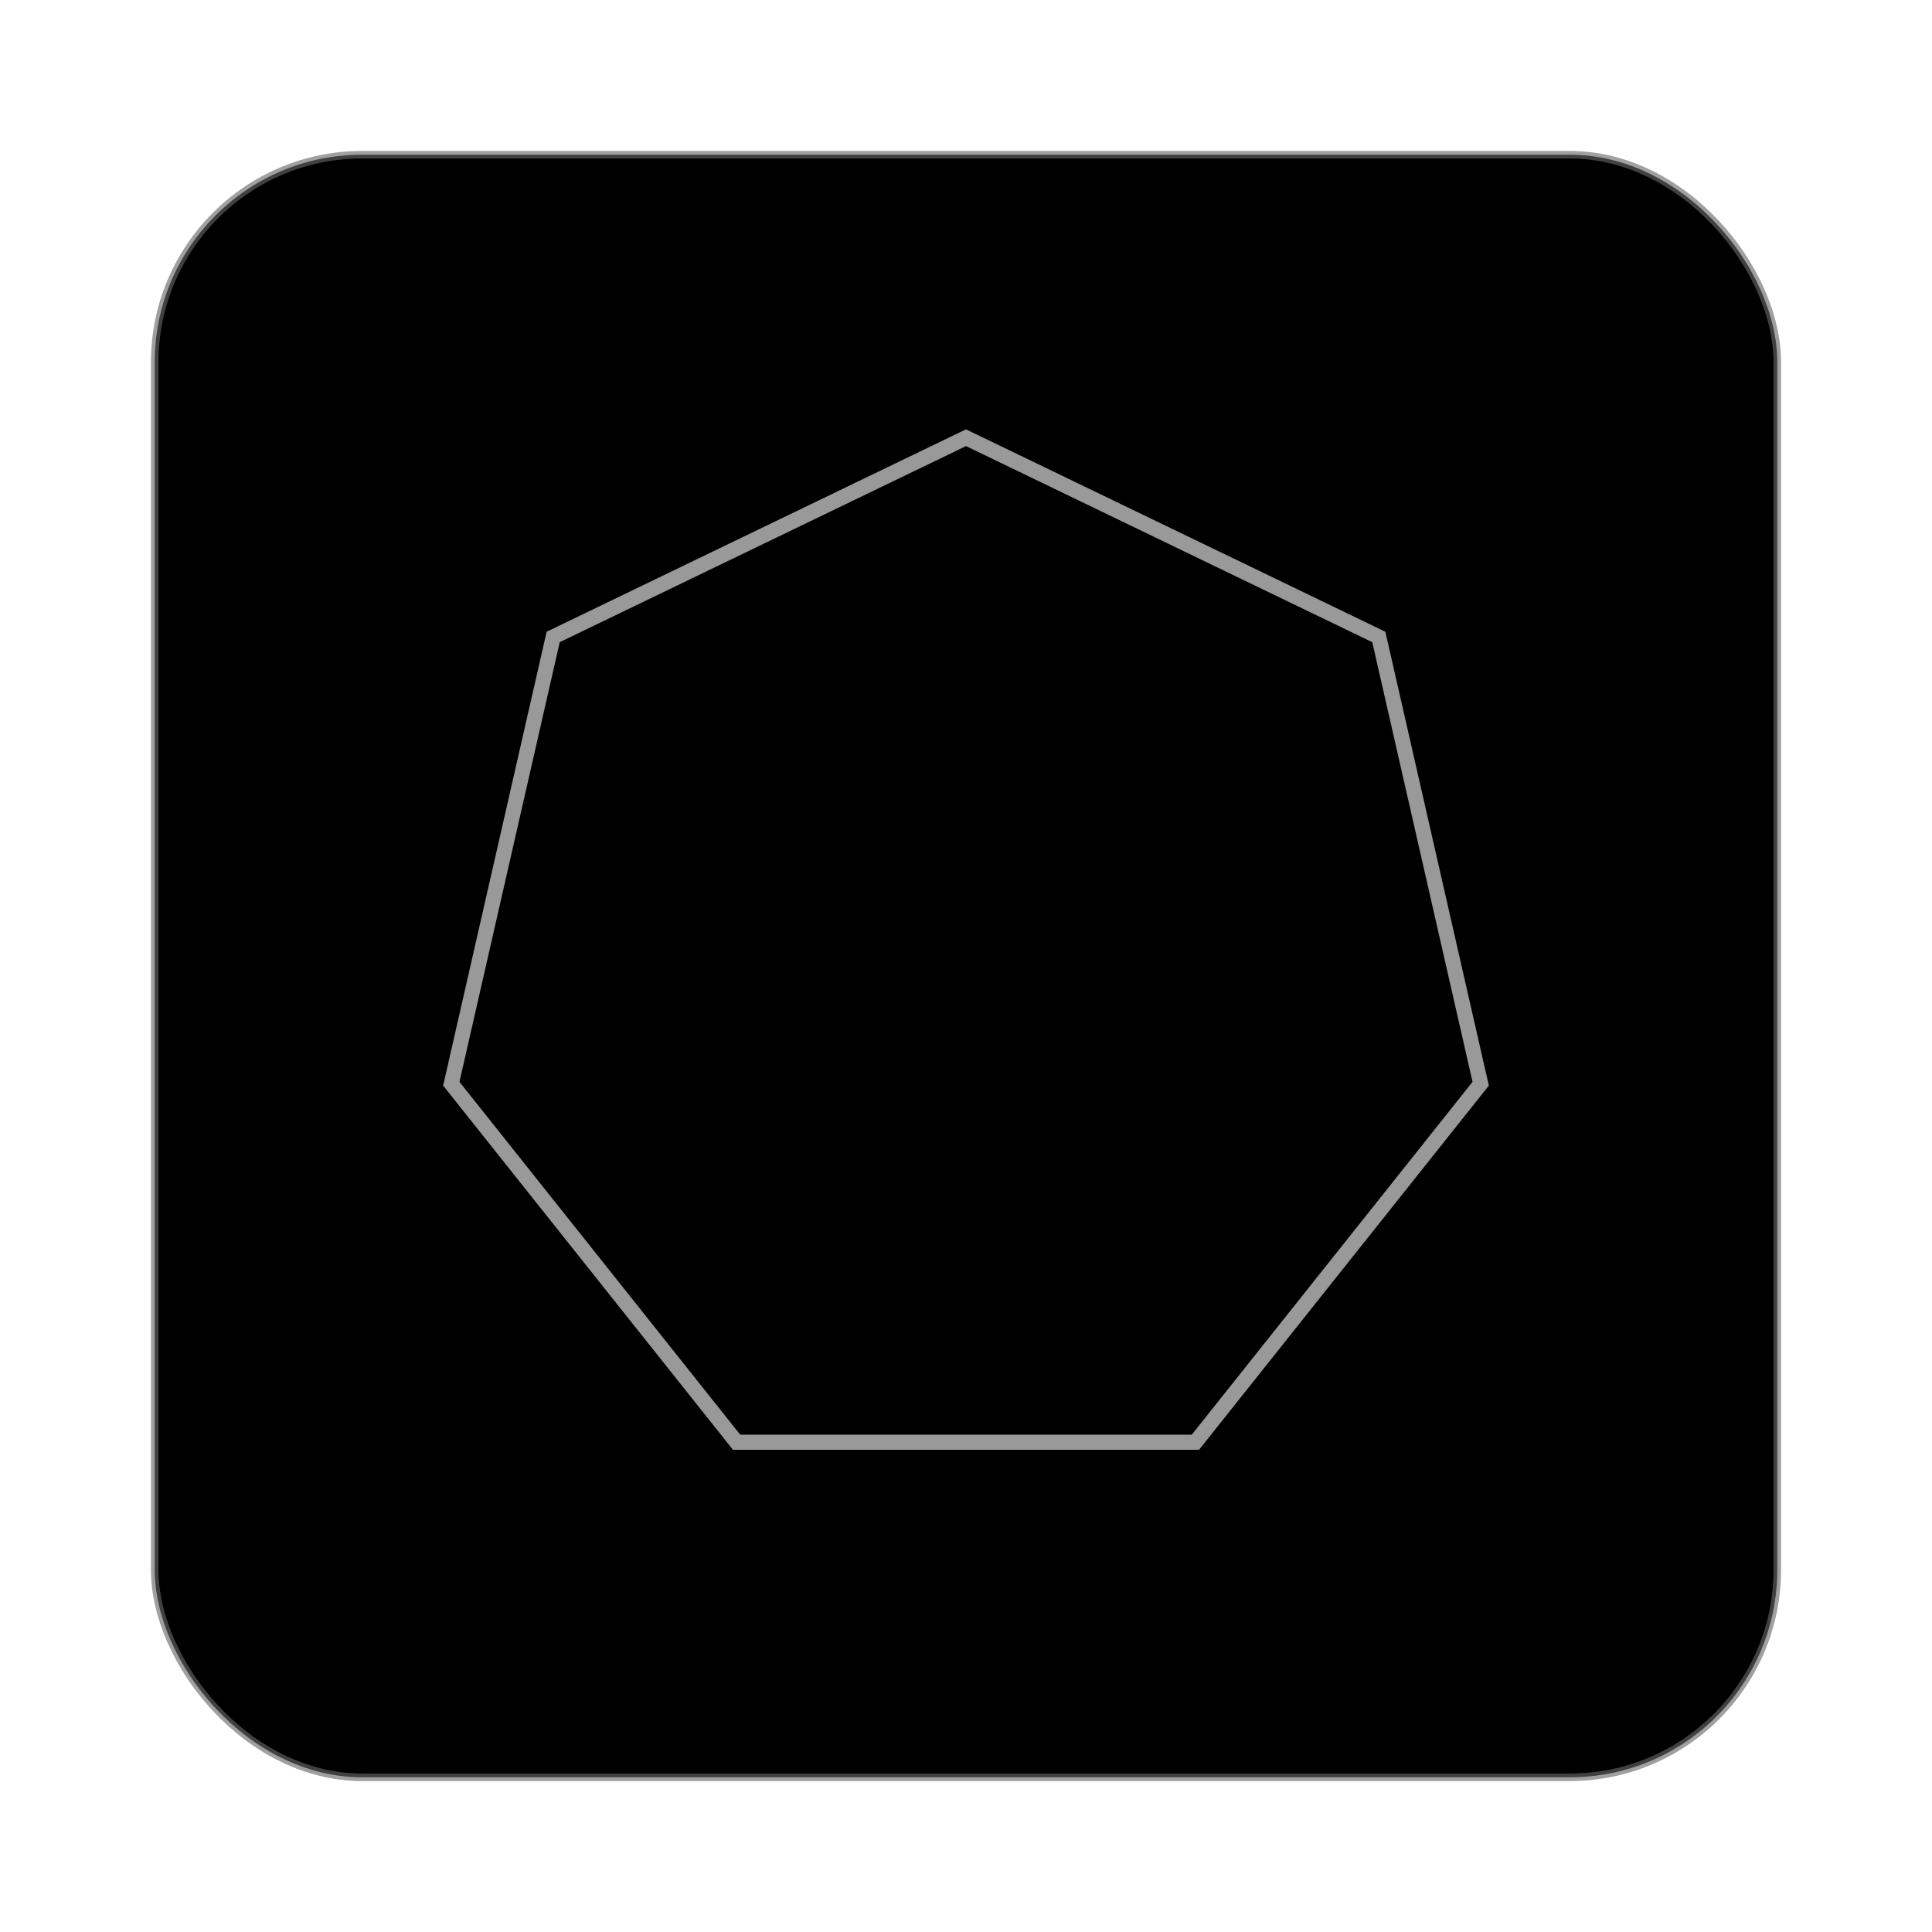 <?xml version="1.0" encoding="UTF-8"?>
<svg xmlns="http://www.w3.org/2000/svg" viewBox="0 0 256 256" width="256" height="256" role="img" aria-labelledby="title">
  <title>sala</title>
  <defs>
    <linearGradient id="g0e63bf-bg" x1="0" y1="0" x2="1" y2="1">
      <stop offset="0%" stop-color="hsl(154, 79%, 62%)"/>
      <stop offset="100%" stop-color="hsl(154, 79%, 44%)"/>
    </linearGradient>
    <filter id="g0e63bf-shadow" x="-20%" y="-20%" width="140%" height="140%">
      <feDropShadow dx="0" dy="4" stdDeviation="6" flood-color="#000" flood-opacity="0.35"/>
    </filter>
  </defs>
  <rect x="20" y="20" width="216" height="216" rx="28" ry="28" fill="url(#g0e63bf-bg)" stroke="rgba(255,255,255,0.5)" stroke-width="1"/>
  <g filter="url(#g0e63bf-shadow)">
    <polygon points="128,58 182.7,84.4 196.2,143.6 158.4,191.1 97.6,191.1 59.8,143.6 73.3,84.4" fill="hsl(174, 89%, 34%)" stroke="rgba(255,255,255,0.6)" stroke-width="2"/>
  </g>
  <rect x="20" y="20" width="216" height="216" rx="28" ry="28" fill="none" stroke="rgba(255,255,255,0.25)" stroke-width="2"/>
</svg>
